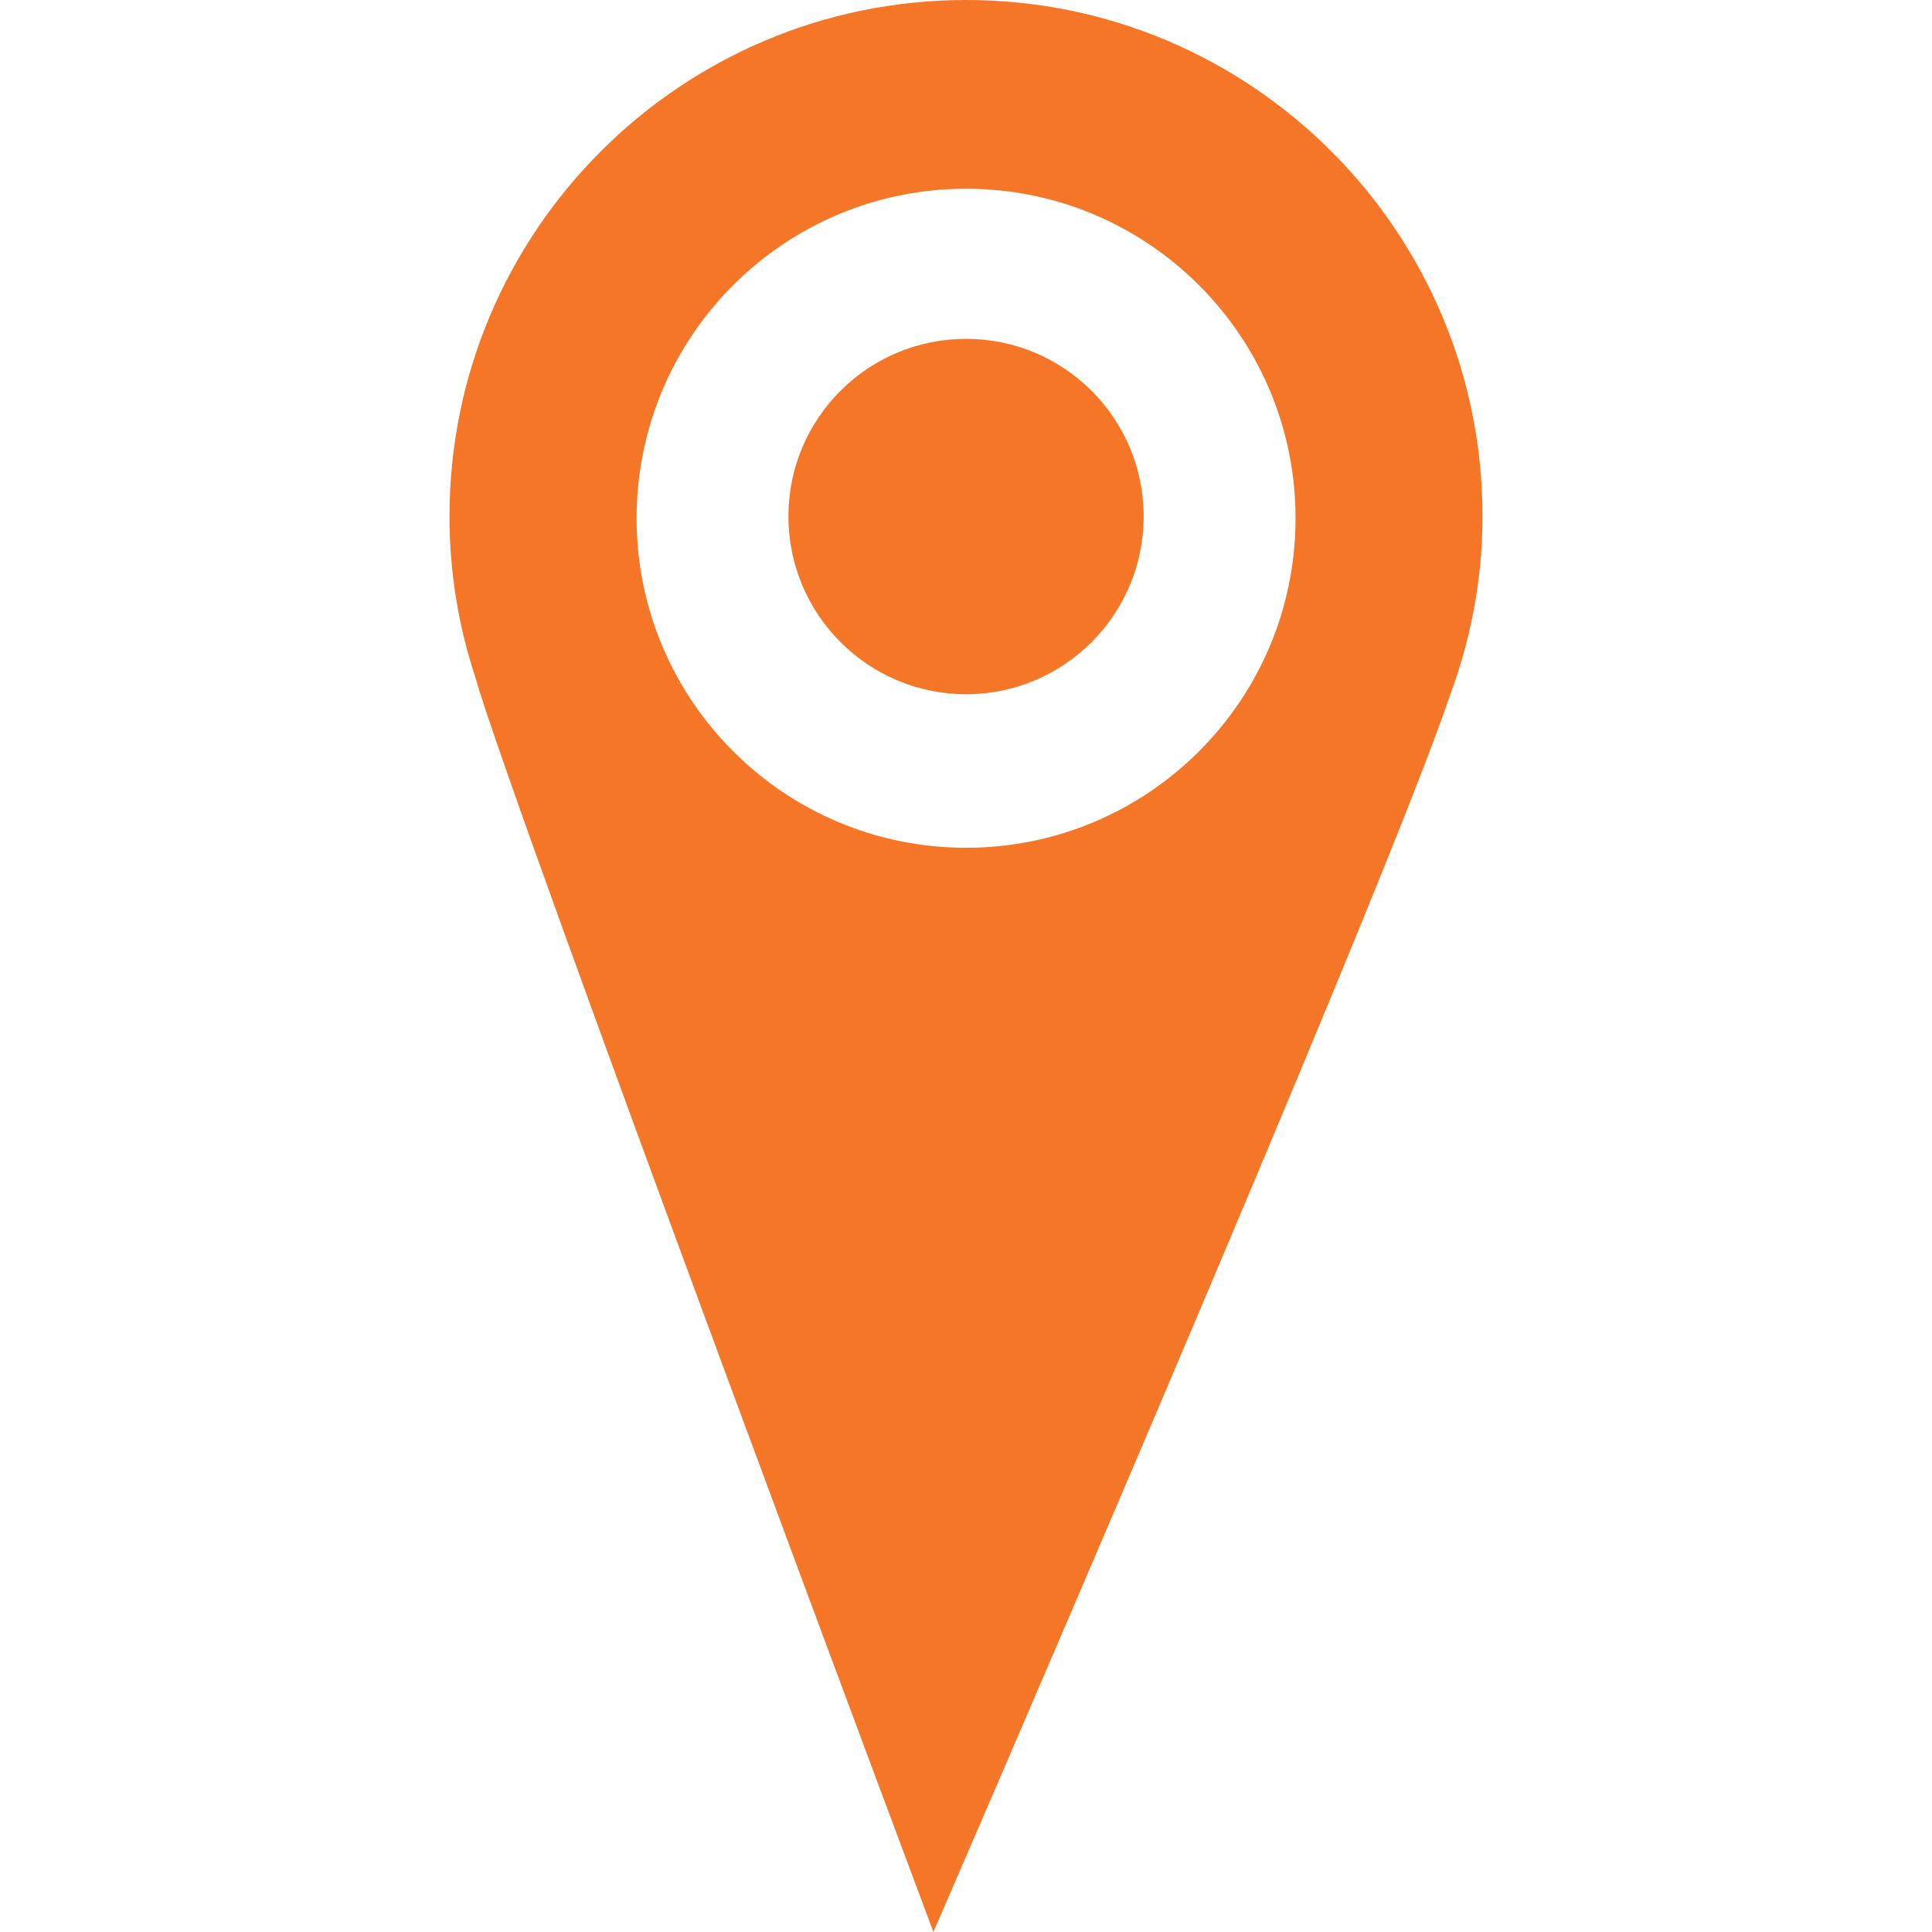 <?xml version="1.0" encoding="iso-8859-1"?>
<!-- Generator: Adobe Illustrator 19.1.0, SVG Export Plug-In . SVG Version: 6.00 Build 0)  -->
<svg xmlns="http://www.w3.org/2000/svg" xmlns:xlink="http://www.w3.org/1999/xlink" version="1.1" id="Capa_1" x="0px" y="0px" viewBox="0 0 264.938 264.938" style="enable-background:new 0 0 264.938 264.938;" xml:space="preserve" width="512px" height="512px">
<g>
	<g>
		<g>
			<path d="M156.831,70.804c0,13.473-10.904,24.396-24.357,24.396c-13.434,0-24.357-10.923-24.357-24.396     c0-13.434,10.904-24.337,24.357-24.337C145.927,46.467,156.831,57.37,156.831,70.804z M203.298,70.795     c0,8.764-1.661,17.098-4.563,24.836c-9.282,27.571-70.736,169.307-70.736,169.307S70.14,110.403,65.118,92.68     c-2.237-6.868-3.478-14.196-3.478-21.866C61.64,31.743,93.354,0,132.474,0C171.593-0.01,203.307,31.733,203.298,70.795z      M177.661,71.078c0-24.953-20.214-45.197-45.187-45.197c-24.953,0-45.177,20.234-45.177,45.187s20.224,45.187,45.177,45.187     C157.446,116.255,177.661,96.031,177.661,71.078z" fill="#F57627"/>
		</g>
	</g>
</g>
<g>
</g>
<g>
</g>
<g>
</g>
<g>
</g>
<g>
</g>
<g>
</g>
<g>
</g>
<g>
</g>
<g>
</g>
<g>
</g>
<g>
</g>
<g>
</g>
<g>
</g>
<g>
</g>
<g>
</g>
</svg>
